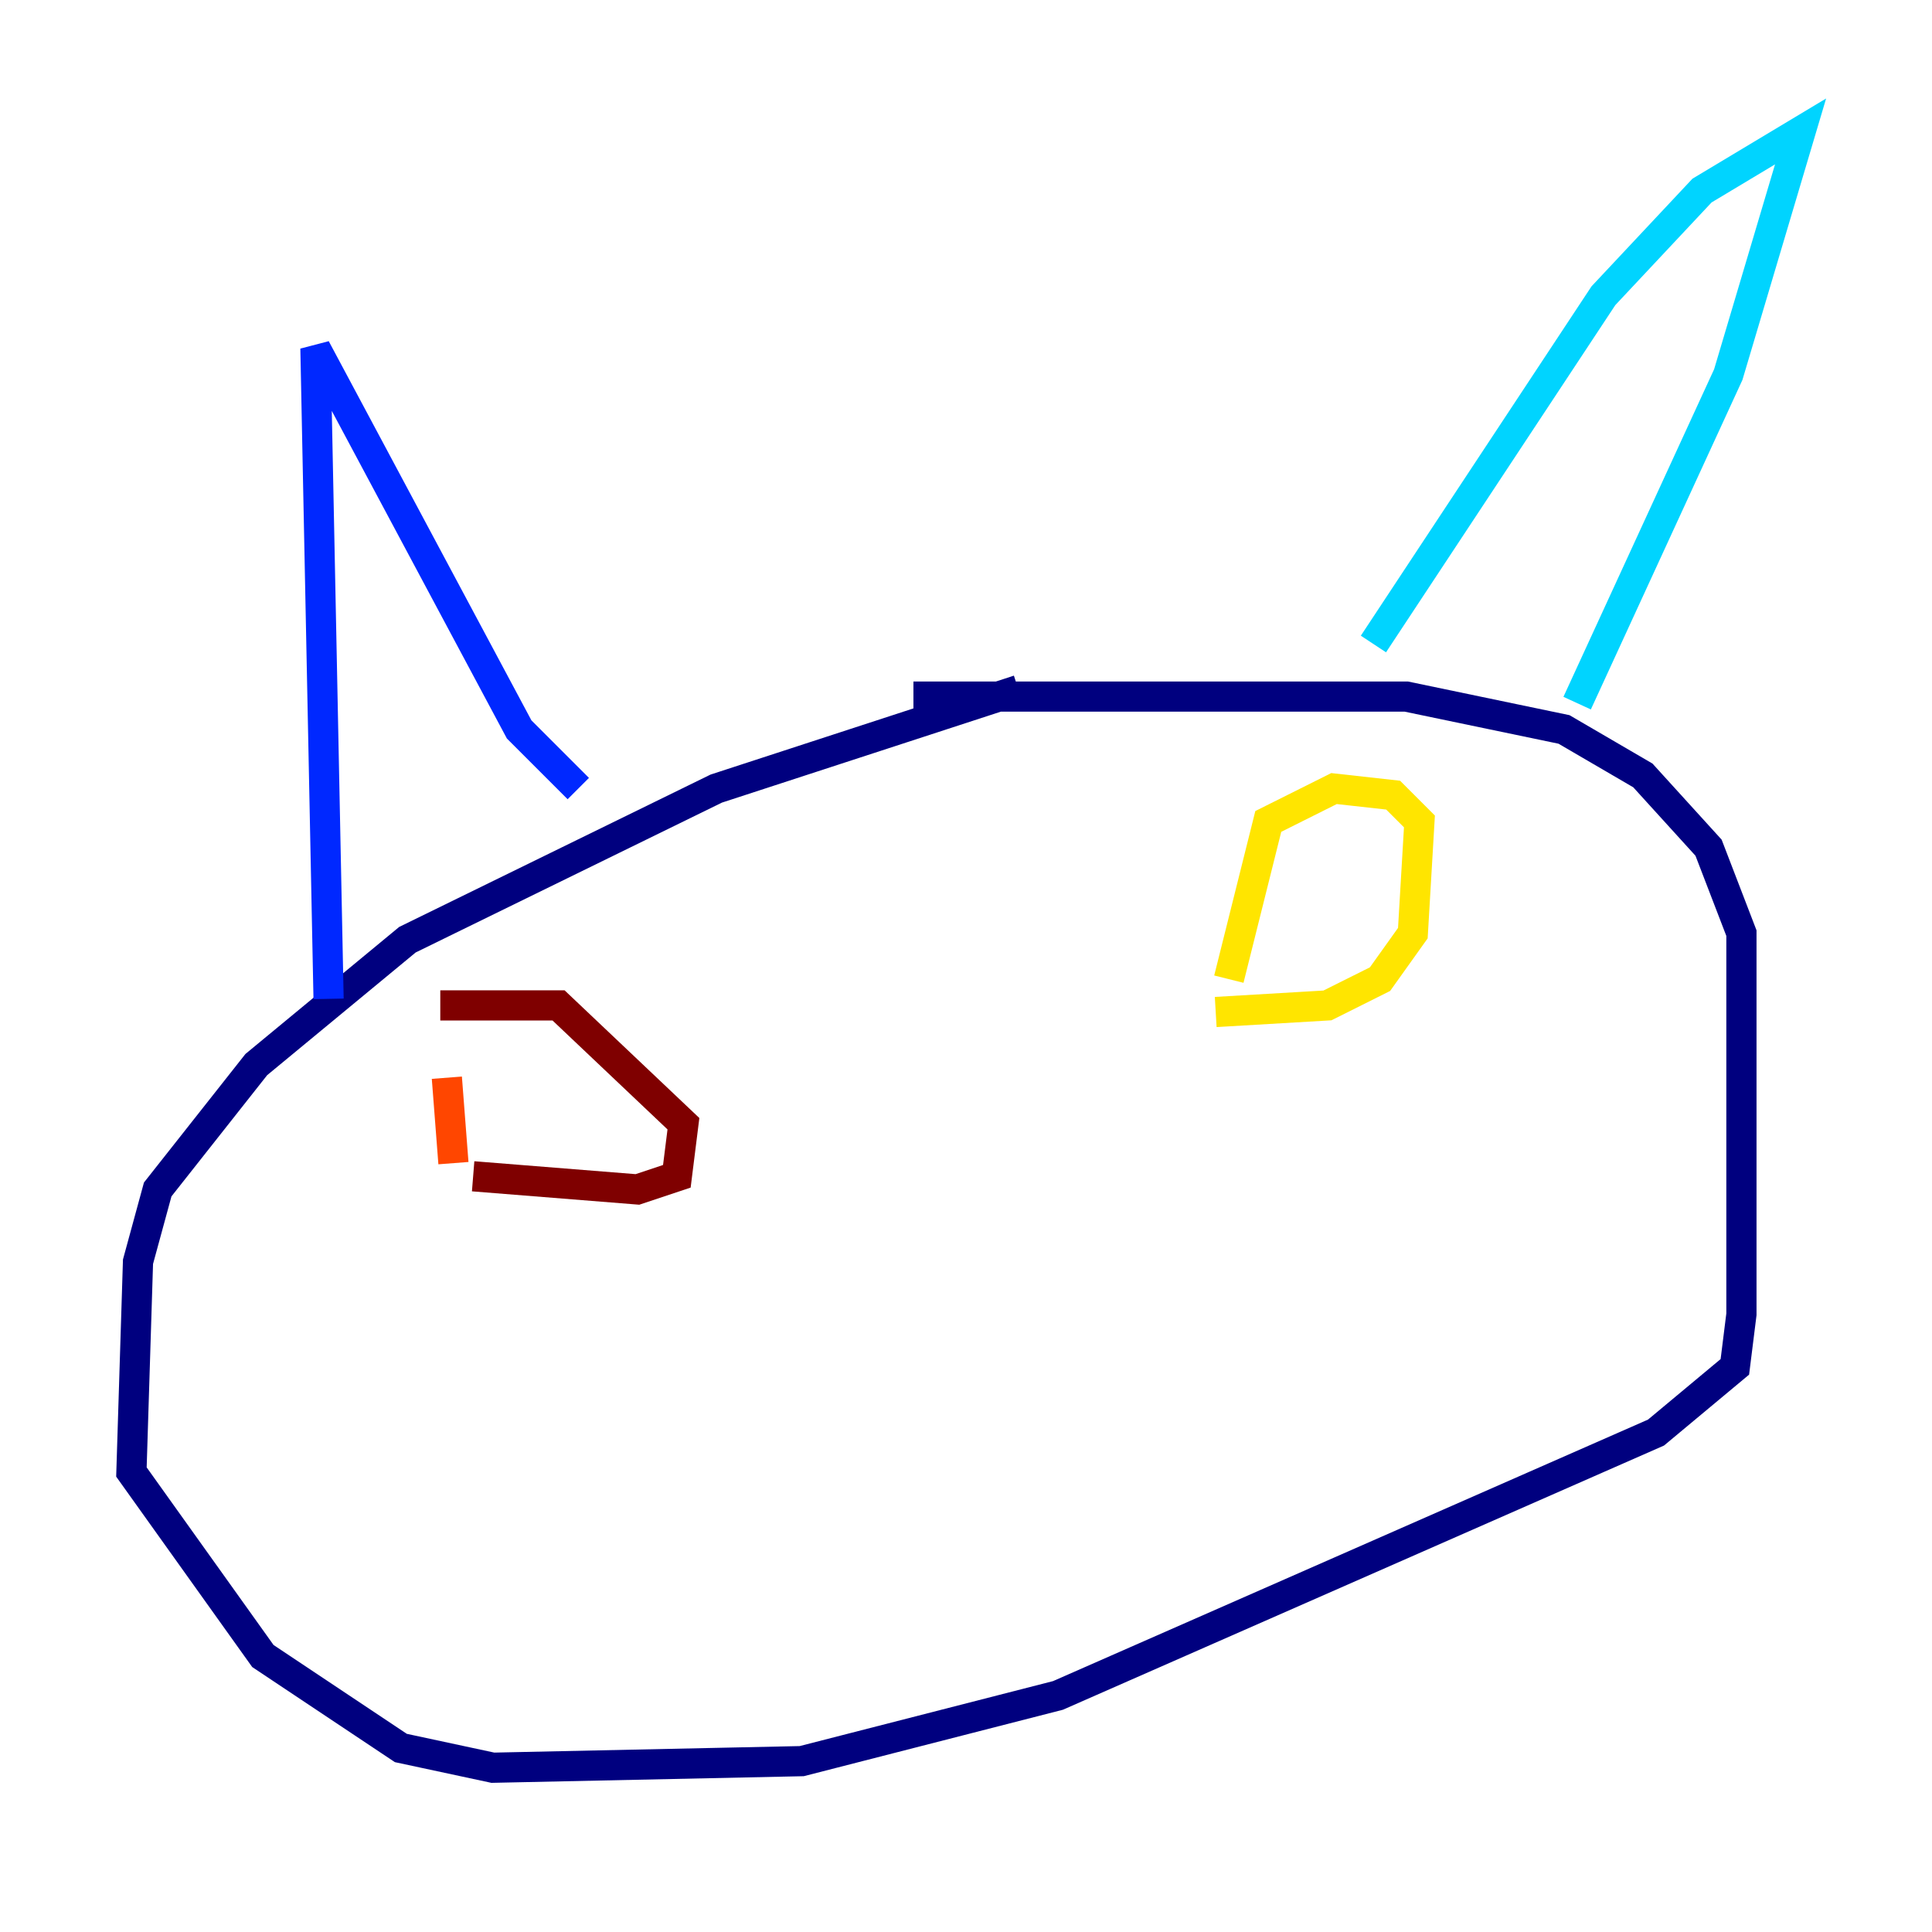<?xml version="1.0" encoding="utf-8" ?>
<svg baseProfile="tiny" height="128" version="1.2" viewBox="0,0,128,128" width="128" xmlns="http://www.w3.org/2000/svg" xmlns:ev="http://www.w3.org/2001/xml-events" xmlns:xlink="http://www.w3.org/1999/xlink"><defs /><polyline fill="none" points="67.483,45.714 47.456,52.245 26.993,62.258 16.98,70.531 10.449,78.803 9.143,83.592 8.707,97.524 17.415,109.714 26.558,115.809 32.653,117.116 53.116,116.68 70.095,112.326 109.714,94.912 114.939,90.558 115.374,87.075 115.374,61.823 113.197,56.163 108.844,51.374 103.619,48.327 93.17,46.15 60.517,46.15" stroke="#00007f" stroke-width="2" /><polyline fill="none" points="21.769,66.177 20.898,23.075 34.395,48.327 38.313,52.245" stroke="#0028ff" stroke-width="2" /><polyline fill="none" points="90.993,42.667 106.231,19.592 112.762,12.626 119.293,8.707 114.503,24.816 104.49,46.585" stroke="#00d4ff" stroke-width="2" /><polyline fill="none" points="80.544,67.048 80.544,67.048" stroke="#7cff79" stroke-width="2" /><polyline fill="none" points="80.544,67.048 87.946,66.612 91.429,64.871 93.605,61.823 94.041,54.422 92.299,52.68 88.381,52.245 84.027,54.422 81.415,64.871" stroke="#ffe500" stroke-width="2" /><polyline fill="none" points="29.605,71.401 30.041,77.061" stroke="#ff4600" stroke-width="2" /><polyline fill="none" points="31.347,77.932 42.231,78.803 44.843,77.932 45.279,74.449 37.007,66.612 29.17,66.612" stroke="#7f0000" stroke-width="2" /></svg>